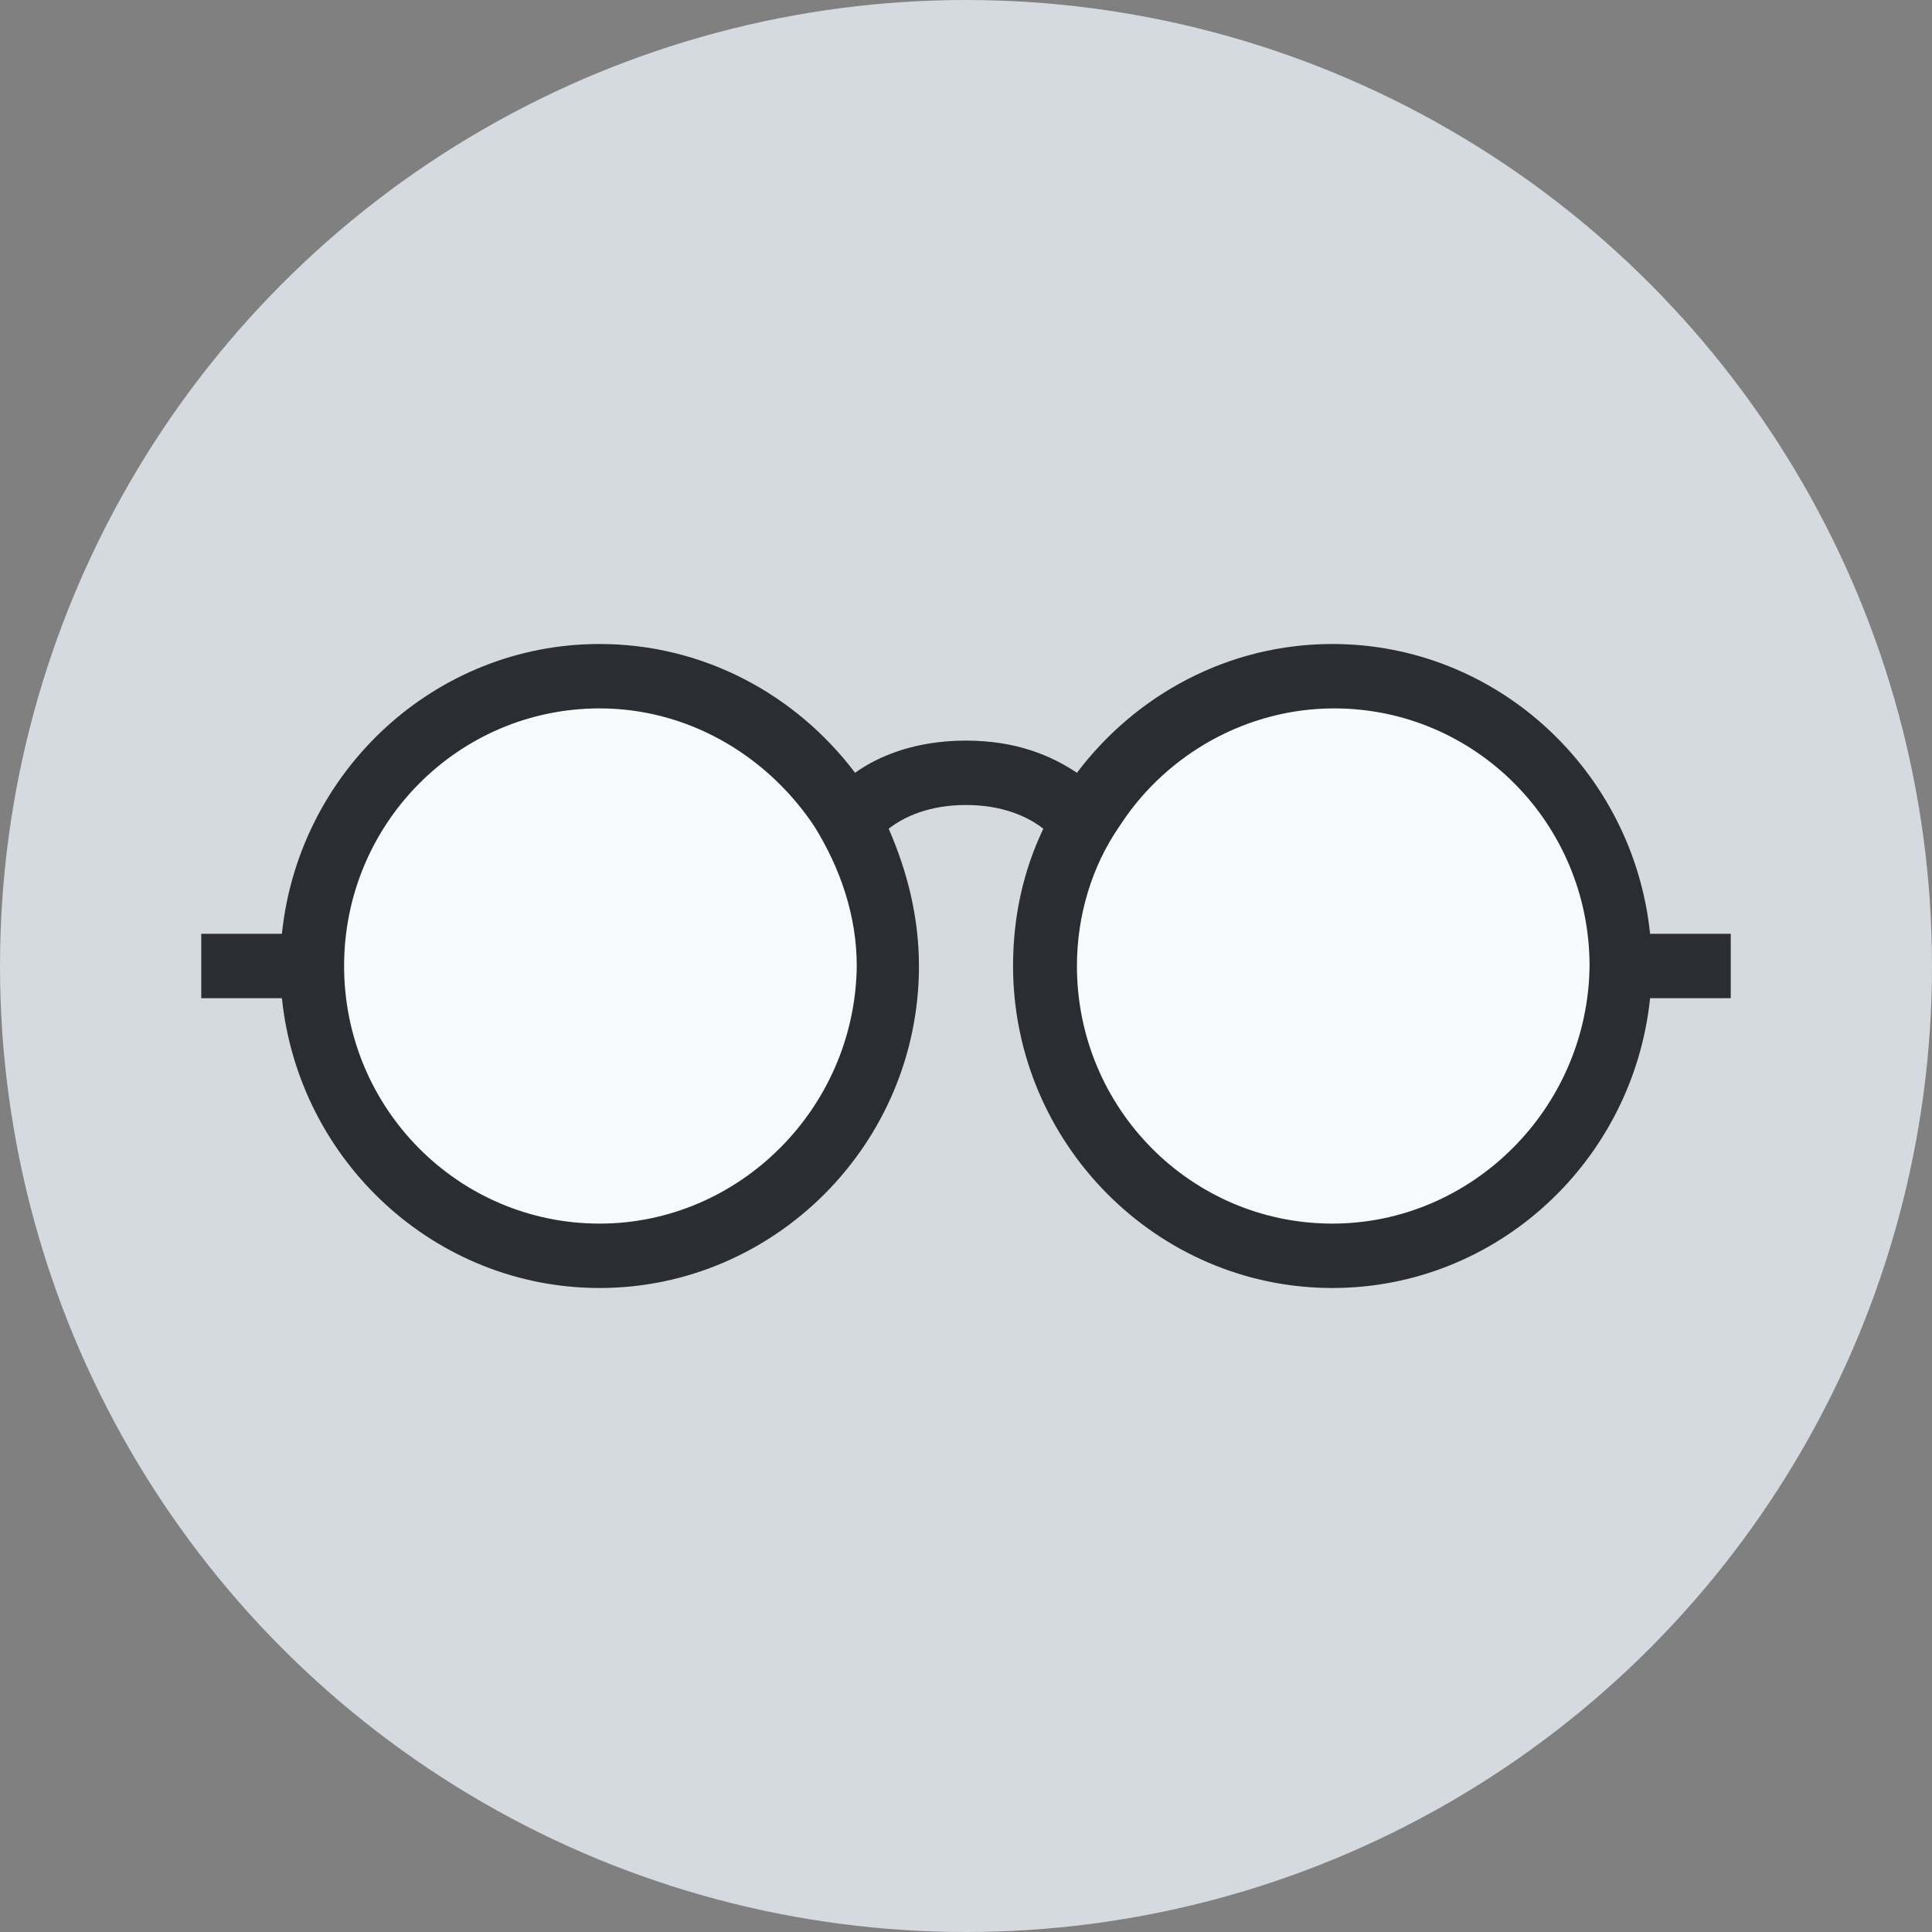 <?xml version="1.0" encoding="UTF-8"?>
<svg width="48px" height="48px" viewBox="0 0 48 48" version="1.1" xmlns="http://www.w3.org/2000/svg" xmlns:xlink="http://www.w3.org/1999/xlink">
    <rect x="0" y="0" width="48" height="48" fill="#808080" stroke="none"/>
    <!-- Generator: sketchtool 58 (101010) - https://sketch.com -->
    <title>2ECF4EF4-7A6B-4553-85EE-194D9C6880E7@1.00x</title>
    <desc>Created with sketchtool.</desc>
    <defs>
        <circle id="path-1" cx="24" cy="24" r="24"></circle>
    </defs>
    <g id="Symbols" stroke="none" stroke-width="1" fill="none" fill-rule="evenodd">
        <g id="glasses-picto">
            <g>
                <mask id="mask-2" fill="white">
                    <use xlink:href="#path-1"></use>
                </mask>
                <use id="Mask" fill="#D5DAE0" xlink:href="#path-1"></use>
                <circle id="Oval-4" fill="#F7F9FA" mask="url(#mask-2)" cx="15" cy="24" r="7"></circle>
                <circle id="Oval-4" fill="#F7F9FA" mask="url(#mask-2)" cx="33" cy="24" r="7"></circle>
                <path d="M43,23.2 L40.996,23.2 C40.578,19.158 37.196,16 33.103,16 C30.514,16 28.218,17.263 26.756,19.2 C26.13,18.779 25.253,18.4 24,18.4 C22.747,18.4 21.829,18.779 21.244,19.2 C19.782,17.263 17.486,16 14.897,16 C10.804,16 7.422,19.158 7.004,23.2 L5,23.2 L5,24.8 L7.004,24.8 C7.422,28.842 10.804,32 14.897,32 C19.24,32 22.831,28.421 22.831,24 C22.831,22.779 22.538,21.642 22.079,20.589 C22.455,20.295 23.081,20 24,20 C24.919,20 25.545,20.295 25.921,20.589 C25.42,21.642 25.169,22.779 25.169,24 C25.169,28.379 28.719,32 33.103,32 C37.196,32 40.578,28.842 40.996,24.8 L43,24.8 L43,23.2 Z M14.897,30.4 C11.389,30.4 8.549,27.537 8.549,24 C8.549,20.463 11.389,17.6 14.897,17.6 C17.068,17.6 18.989,18.737 20.158,20.421 C20.158,20.421 20.186,20.463 20.242,20.547 C20.868,21.558 21.286,22.737 21.286,24 C21.244,27.537 18.363,30.4 14.897,30.4 Z M33.103,30.4 C29.596,30.4 26.756,27.537 26.756,24 C26.756,22.737 27.132,21.516 27.8,20.547 C27.856,20.463 27.884,20.421 27.884,20.421 C29.011,18.737 30.974,17.6 33.145,17.6 C36.653,17.6 39.492,20.463 39.492,24 C39.451,27.537 36.569,30.4 33.103,30.4 Z" id="Shape" fill="#2B2D33" mask="url(#mask-2)"></path>
            </g>
        </g>
    </g>
</svg>